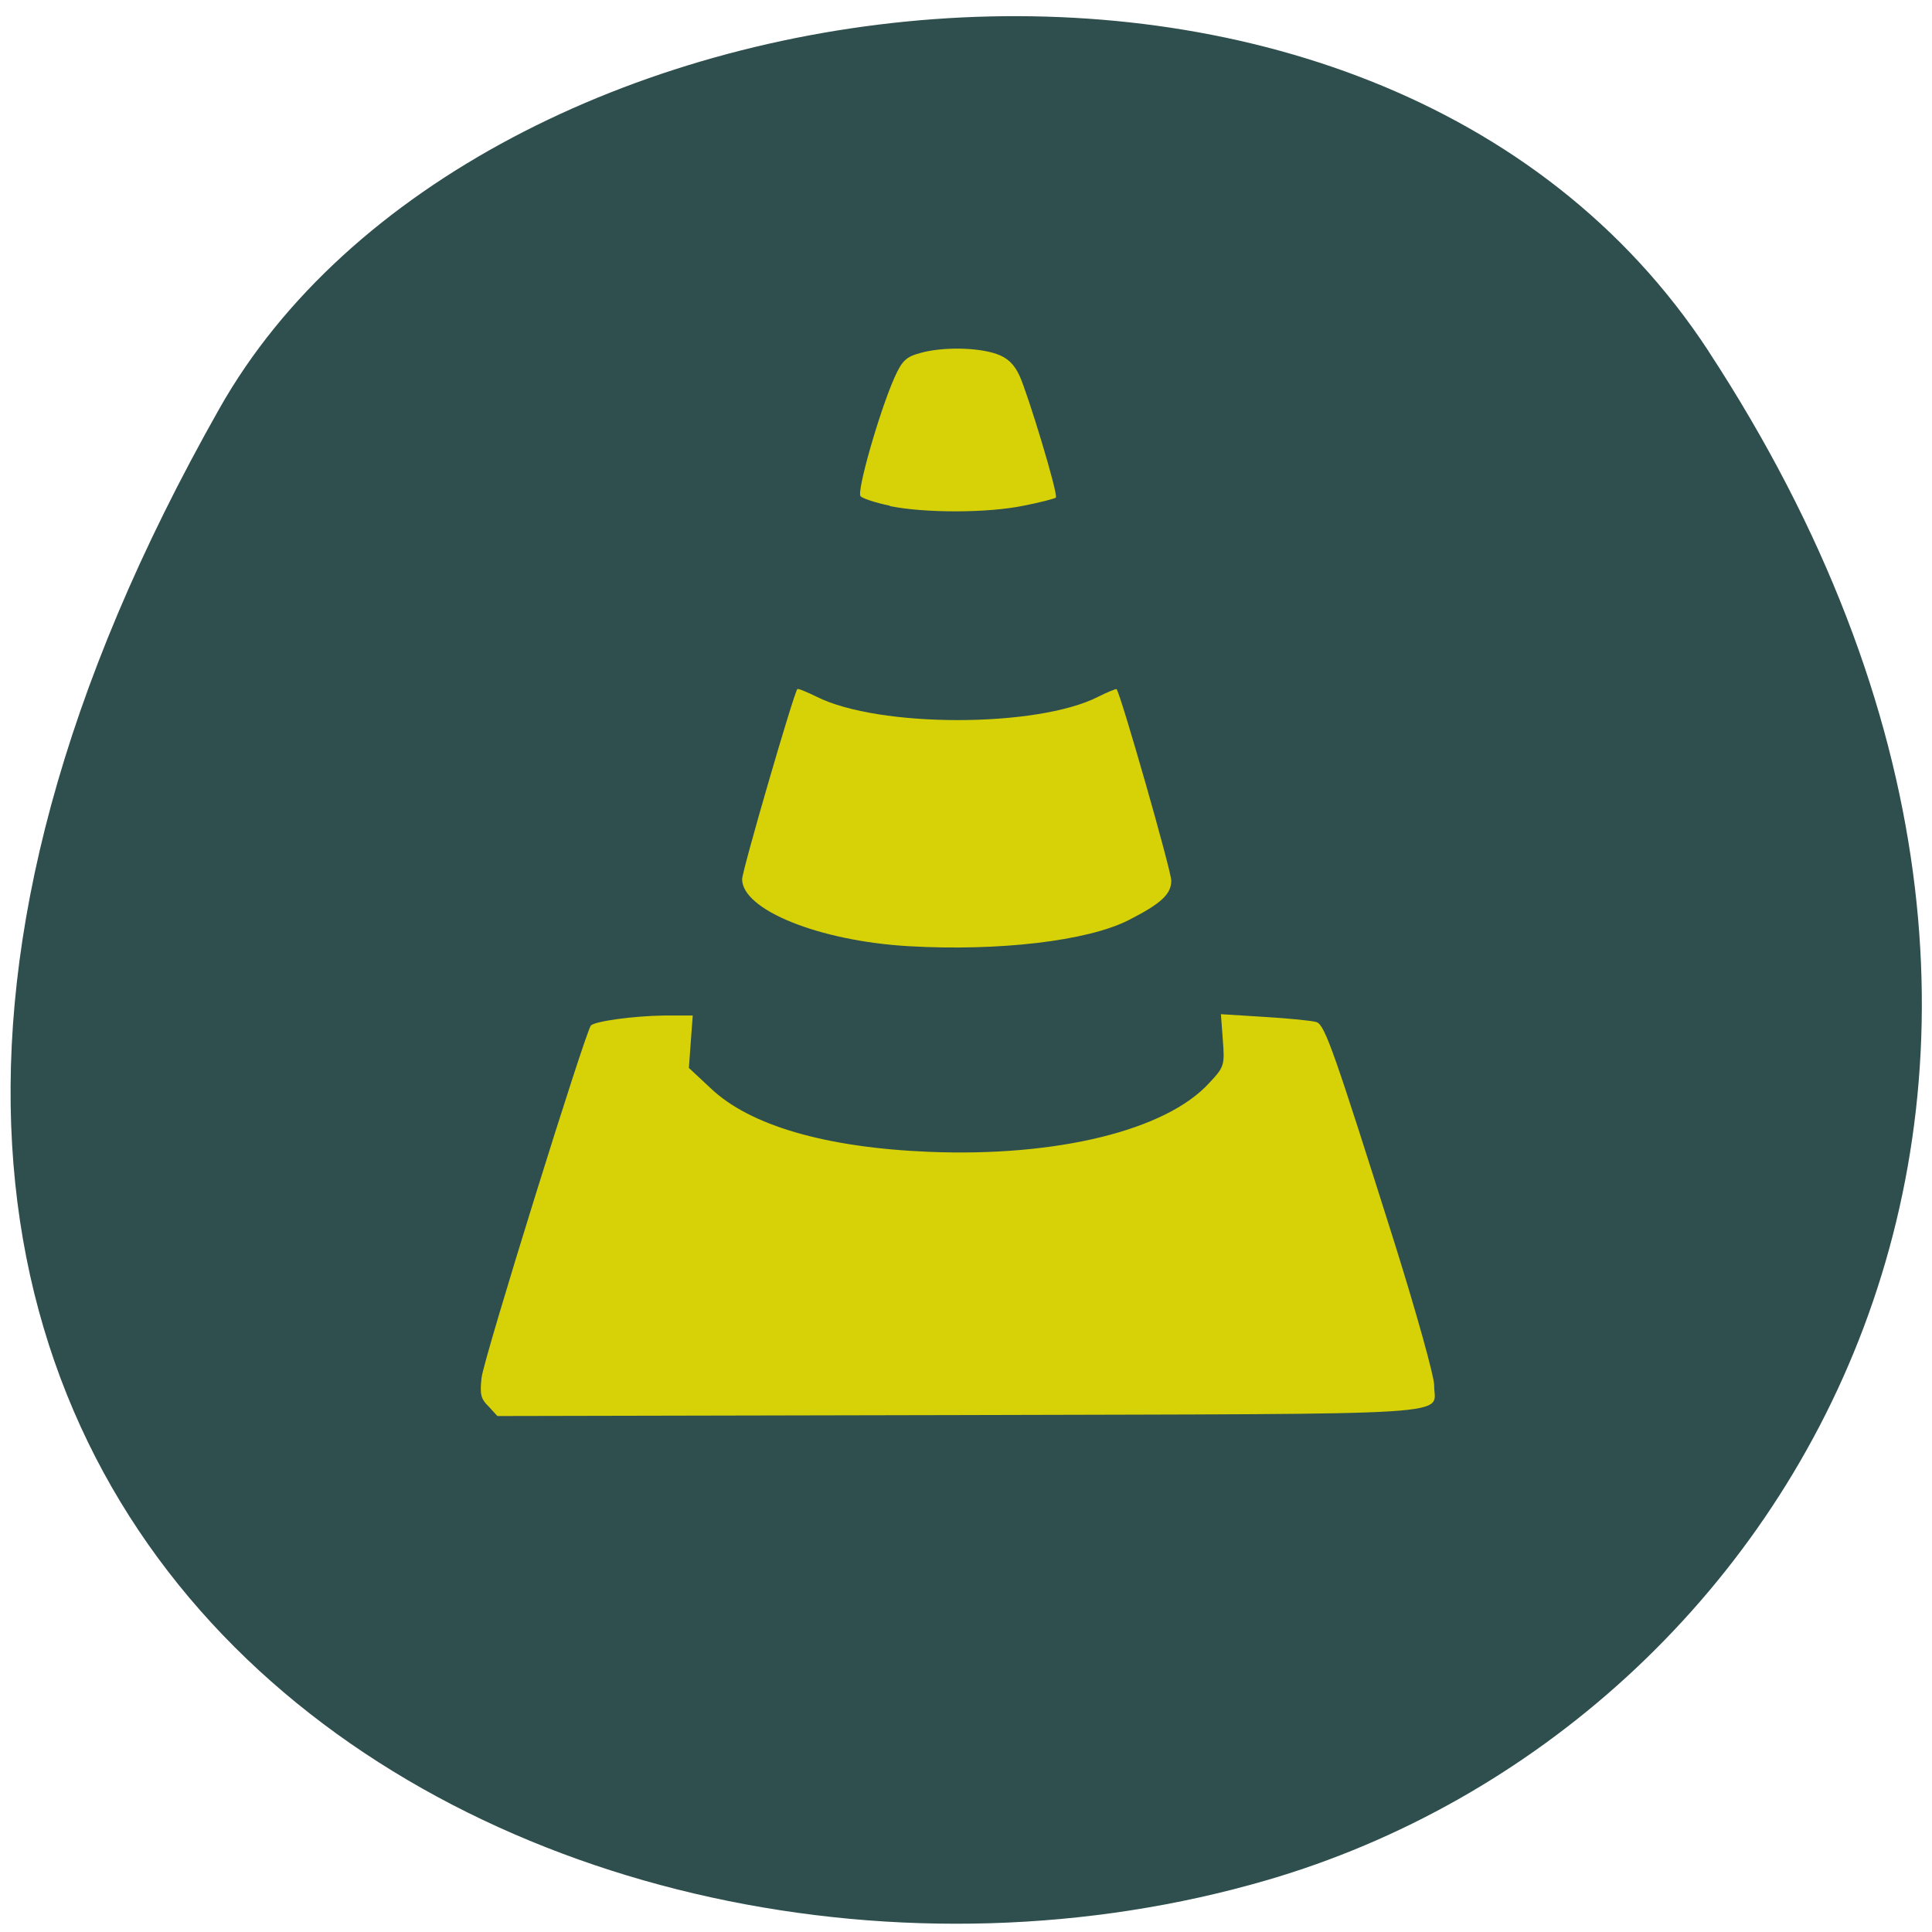 <svg xmlns="http://www.w3.org/2000/svg" viewBox="0 0 16 16"><path d="m 14.15 2.91 c 3.895 5.953 0.75 11.375 -3.656 12.66 c -5.93 1.73 -13.984 -2.816 -8.676 -12.188 c 2.105 -3.727 9.559 -4.711 12.332 -0.473" fill="#2f4e4e"/><path d="m 4.047 11.648 c -0.066 -0.063 -0.074 -0.102 -0.059 -0.238 c 0.02 -0.168 0.863 -2.875 0.906 -2.918 c 0.039 -0.035 0.348 -0.078 0.605 -0.082 h 0.238 l -0.016 0.215 l -0.016 0.219 l 0.18 0.168 c 0.324 0.309 0.953 0.492 1.809 0.527 c 1.055 0.043 1.961 -0.176 2.32 -0.57 c 0.125 -0.133 0.129 -0.148 0.113 -0.355 l -0.016 -0.215 l 0.367 0.023 c 0.199 0.012 0.391 0.031 0.426 0.043 c 0.07 0.027 0.148 0.254 0.645 1.828 c 0.18 0.574 0.328 1.105 0.328 1.176 c -0.004 0.262 0.344 0.238 -3.914 0.25 l -3.844 0.008 m 3.406 -3.891 c -0.742 -0.043 -1.379 -0.301 -1.379 -0.555 c 0 -0.07 0.426 -1.535 0.457 -1.574 c 0.004 -0.008 0.078 0.023 0.16 0.063 c 0.512 0.258 1.828 0.258 2.332 0 c 0.078 -0.039 0.145 -0.066 0.152 -0.063 c 0.035 0.043 0.453 1.504 0.453 1.586 c 0 0.113 -0.086 0.191 -0.355 0.328 c -0.34 0.172 -1.074 0.258 -1.82 0.215 m -0.156 -3.648 c -0.113 -0.023 -0.223 -0.059 -0.242 -0.078 c -0.035 -0.035 0.156 -0.703 0.281 -0.984 c 0.063 -0.141 0.098 -0.172 0.215 -0.203 c 0.18 -0.051 0.469 -0.047 0.629 0.008 c 0.09 0.031 0.145 0.082 0.191 0.18 c 0.07 0.152 0.324 0.988 0.301 1.01 c -0.008 0.008 -0.125 0.039 -0.262 0.066 c -0.301 0.063 -0.824 0.063 -1.113 0.004" fill="#d7d108"/></svg>